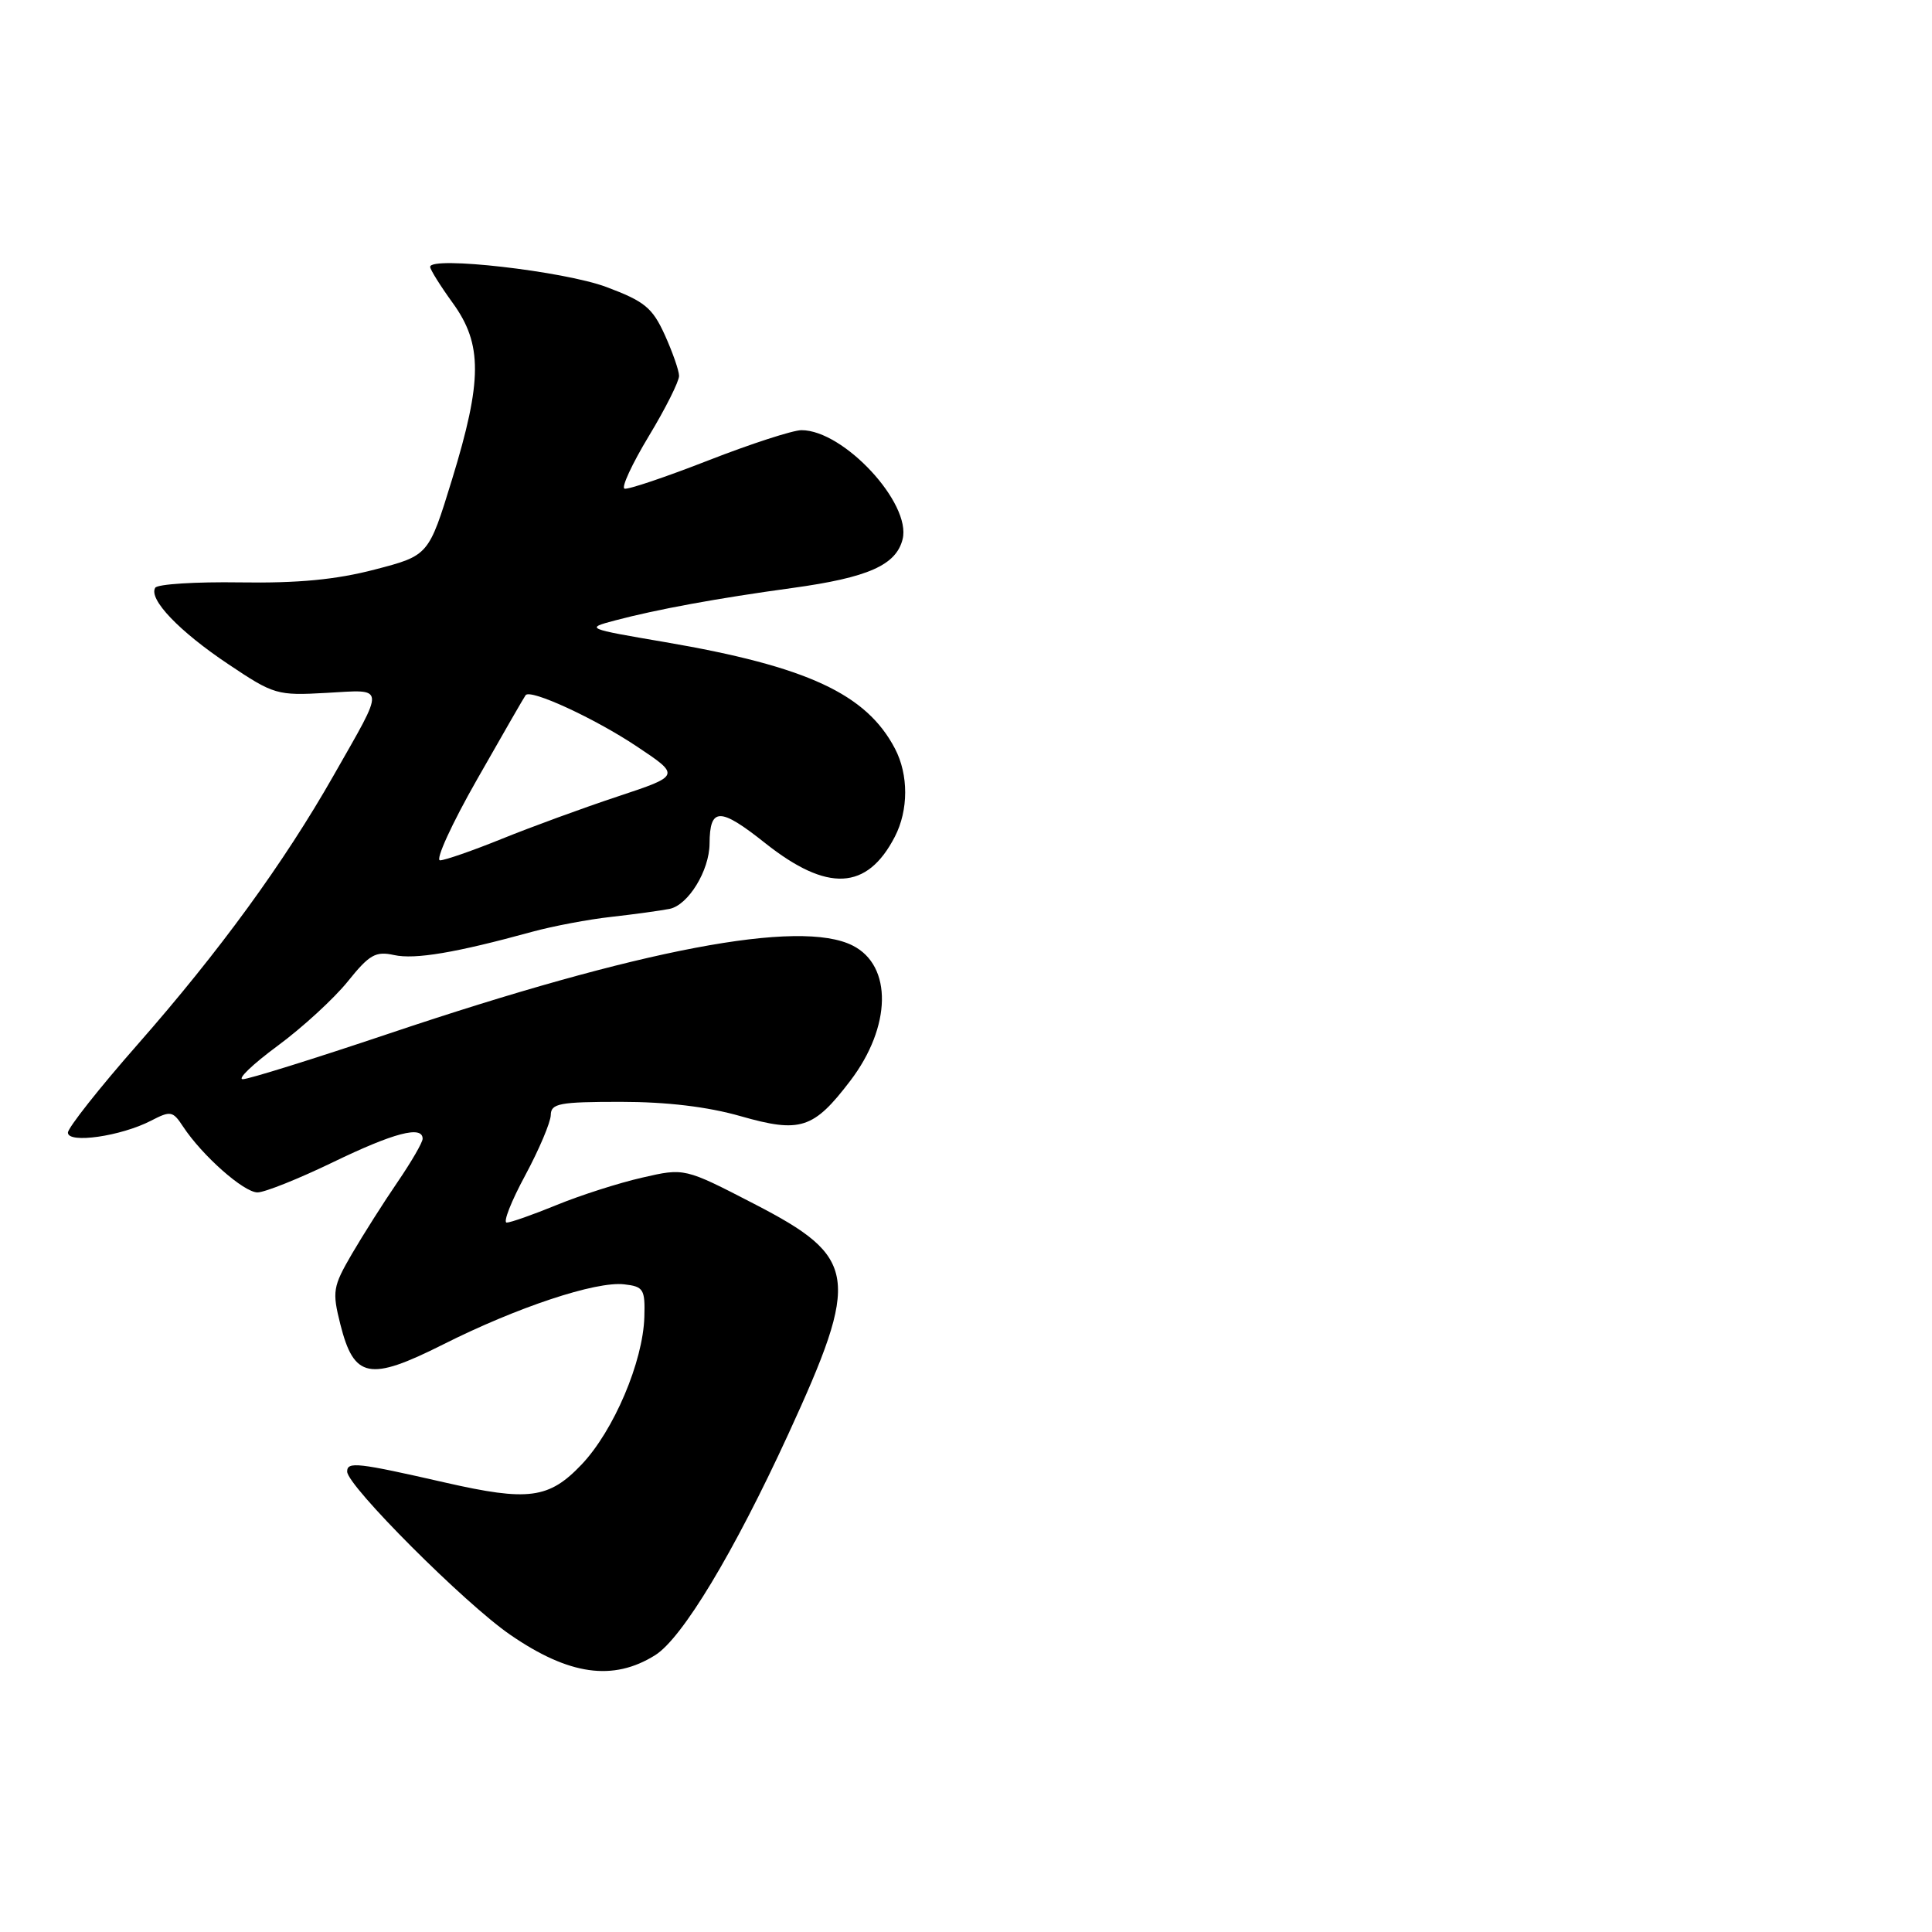 <?xml version="1.0" encoding="UTF-8" standalone="no"?>
<!DOCTYPE svg PUBLIC "-//W3C//DTD SVG 1.1//EN" "http://www.w3.org/Graphics/SVG/1.1/DTD/svg11.dtd" >
<svg xmlns="http://www.w3.org/2000/svg" xmlns:xlink="http://www.w3.org/1999/xlink" version="1.1" viewBox="0 0 256 256">
 <g >
 <path fill="currentColor"
d=" M 86.81 219.32 C 90.40 217.08 97.24 205.72 104.44 190.06 C 114.05 169.13 113.68 166.62 99.93 159.52 C 90.70 154.75 90.70 154.75 85.10 156.04 C 82.02 156.74 76.93 158.37 73.78 159.66 C 70.63 160.95 67.65 162.00 67.14 162.00 C 66.63 162.00 67.73 159.19 69.59 155.75 C 71.44 152.31 72.96 148.71 72.98 147.75 C 73.00 146.21 74.12 146.00 82.25 146.00 C 88.34 146.00 93.78 146.65 98.14 147.90 C 106.05 150.16 107.80 149.60 112.66 143.22 C 118.13 136.05 118.28 127.96 112.98 125.29 C 105.98 121.74 84.80 125.77 51.53 136.96 C 41.65 140.28 32.94 143.00 32.17 143.00 C 31.41 143.00 33.48 141.02 36.77 138.59 C 40.07 136.16 44.25 132.32 46.08 130.05 C 48.95 126.48 49.77 126.01 52.22 126.55 C 54.99 127.16 60.42 126.24 70.50 123.47 C 73.25 122.72 77.97 121.82 81.00 121.49 C 84.03 121.15 87.50 120.67 88.73 120.43 C 91.20 119.92 93.99 115.37 94.02 111.80 C 94.05 106.94 95.37 106.93 101.42 111.74 C 109.64 118.25 114.89 117.99 118.57 110.87 C 120.39 107.35 120.40 102.66 118.59 99.20 C 114.80 91.95 106.95 88.31 88.16 85.09 C 77.60 83.29 77.54 83.26 81.50 82.21 C 87.10 80.73 95.06 79.27 105.00 77.91 C 115.02 76.53 118.74 74.89 119.60 71.45 C 120.79 66.70 111.80 57.00 106.20 57.00 C 105.07 57.00 99.51 58.80 93.85 61.01 C 88.19 63.22 83.20 64.90 82.75 64.75 C 82.30 64.60 83.75 61.47 85.97 57.79 C 88.19 54.12 89.99 50.52 89.98 49.80 C 89.97 49.09 89.11 46.64 88.08 44.36 C 86.44 40.77 85.42 39.93 80.35 38.03 C 74.74 35.93 57.00 33.90 57.00 35.36 C 57.00 35.72 58.35 37.88 60.00 40.16 C 63.94 45.60 63.92 50.42 59.90 63.52 C 56.80 73.61 56.80 73.61 49.65 75.47 C 44.52 76.81 39.47 77.29 31.81 77.17 C 25.93 77.08 20.87 77.40 20.57 77.88 C 19.65 79.38 23.74 83.66 30.27 88.02 C 36.30 92.06 36.72 92.18 43.27 91.81 C 51.17 91.37 51.11 90.62 44.20 102.76 C 37.62 114.33 29.05 126.09 18.25 138.38 C 13.16 144.17 9.00 149.44 9.00 150.08 C 9.00 151.57 16.02 150.56 20.01 148.50 C 22.61 147.15 22.90 147.21 24.26 149.28 C 26.78 153.11 32.30 158.00 34.12 158.00 C 35.07 158.00 39.57 156.20 44.12 154.00 C 52.20 150.09 56.00 149.10 56.00 150.89 C 56.00 151.38 54.50 153.96 52.67 156.64 C 50.84 159.31 48.13 163.59 46.63 166.15 C 44.10 170.50 44.00 171.11 45.10 175.49 C 46.91 182.66 48.94 183.06 58.71 178.15 C 68.52 173.21 78.95 169.75 82.70 170.18 C 85.27 170.47 85.49 170.83 85.38 174.50 C 85.21 180.43 81.32 189.58 77.06 194.06 C 72.74 198.60 70.02 198.96 59.00 196.45 C 47.37 193.80 46.00 193.64 46.00 194.99 C 46.00 196.87 61.59 212.48 67.60 216.61 C 75.40 221.98 81.23 222.81 86.81 219.32 Z  M 63.23 103.25 C 66.59 97.34 69.48 92.32 69.65 92.11 C 70.30 91.27 78.77 95.17 84.34 98.88 C 90.18 102.77 90.18 102.77 81.84 105.54 C 77.25 107.06 70.35 109.59 66.50 111.15 C 62.65 112.71 58.96 113.99 58.31 114.00 C 57.65 114.00 59.86 109.16 63.23 103.25 Z "/>
</g>
</svg>